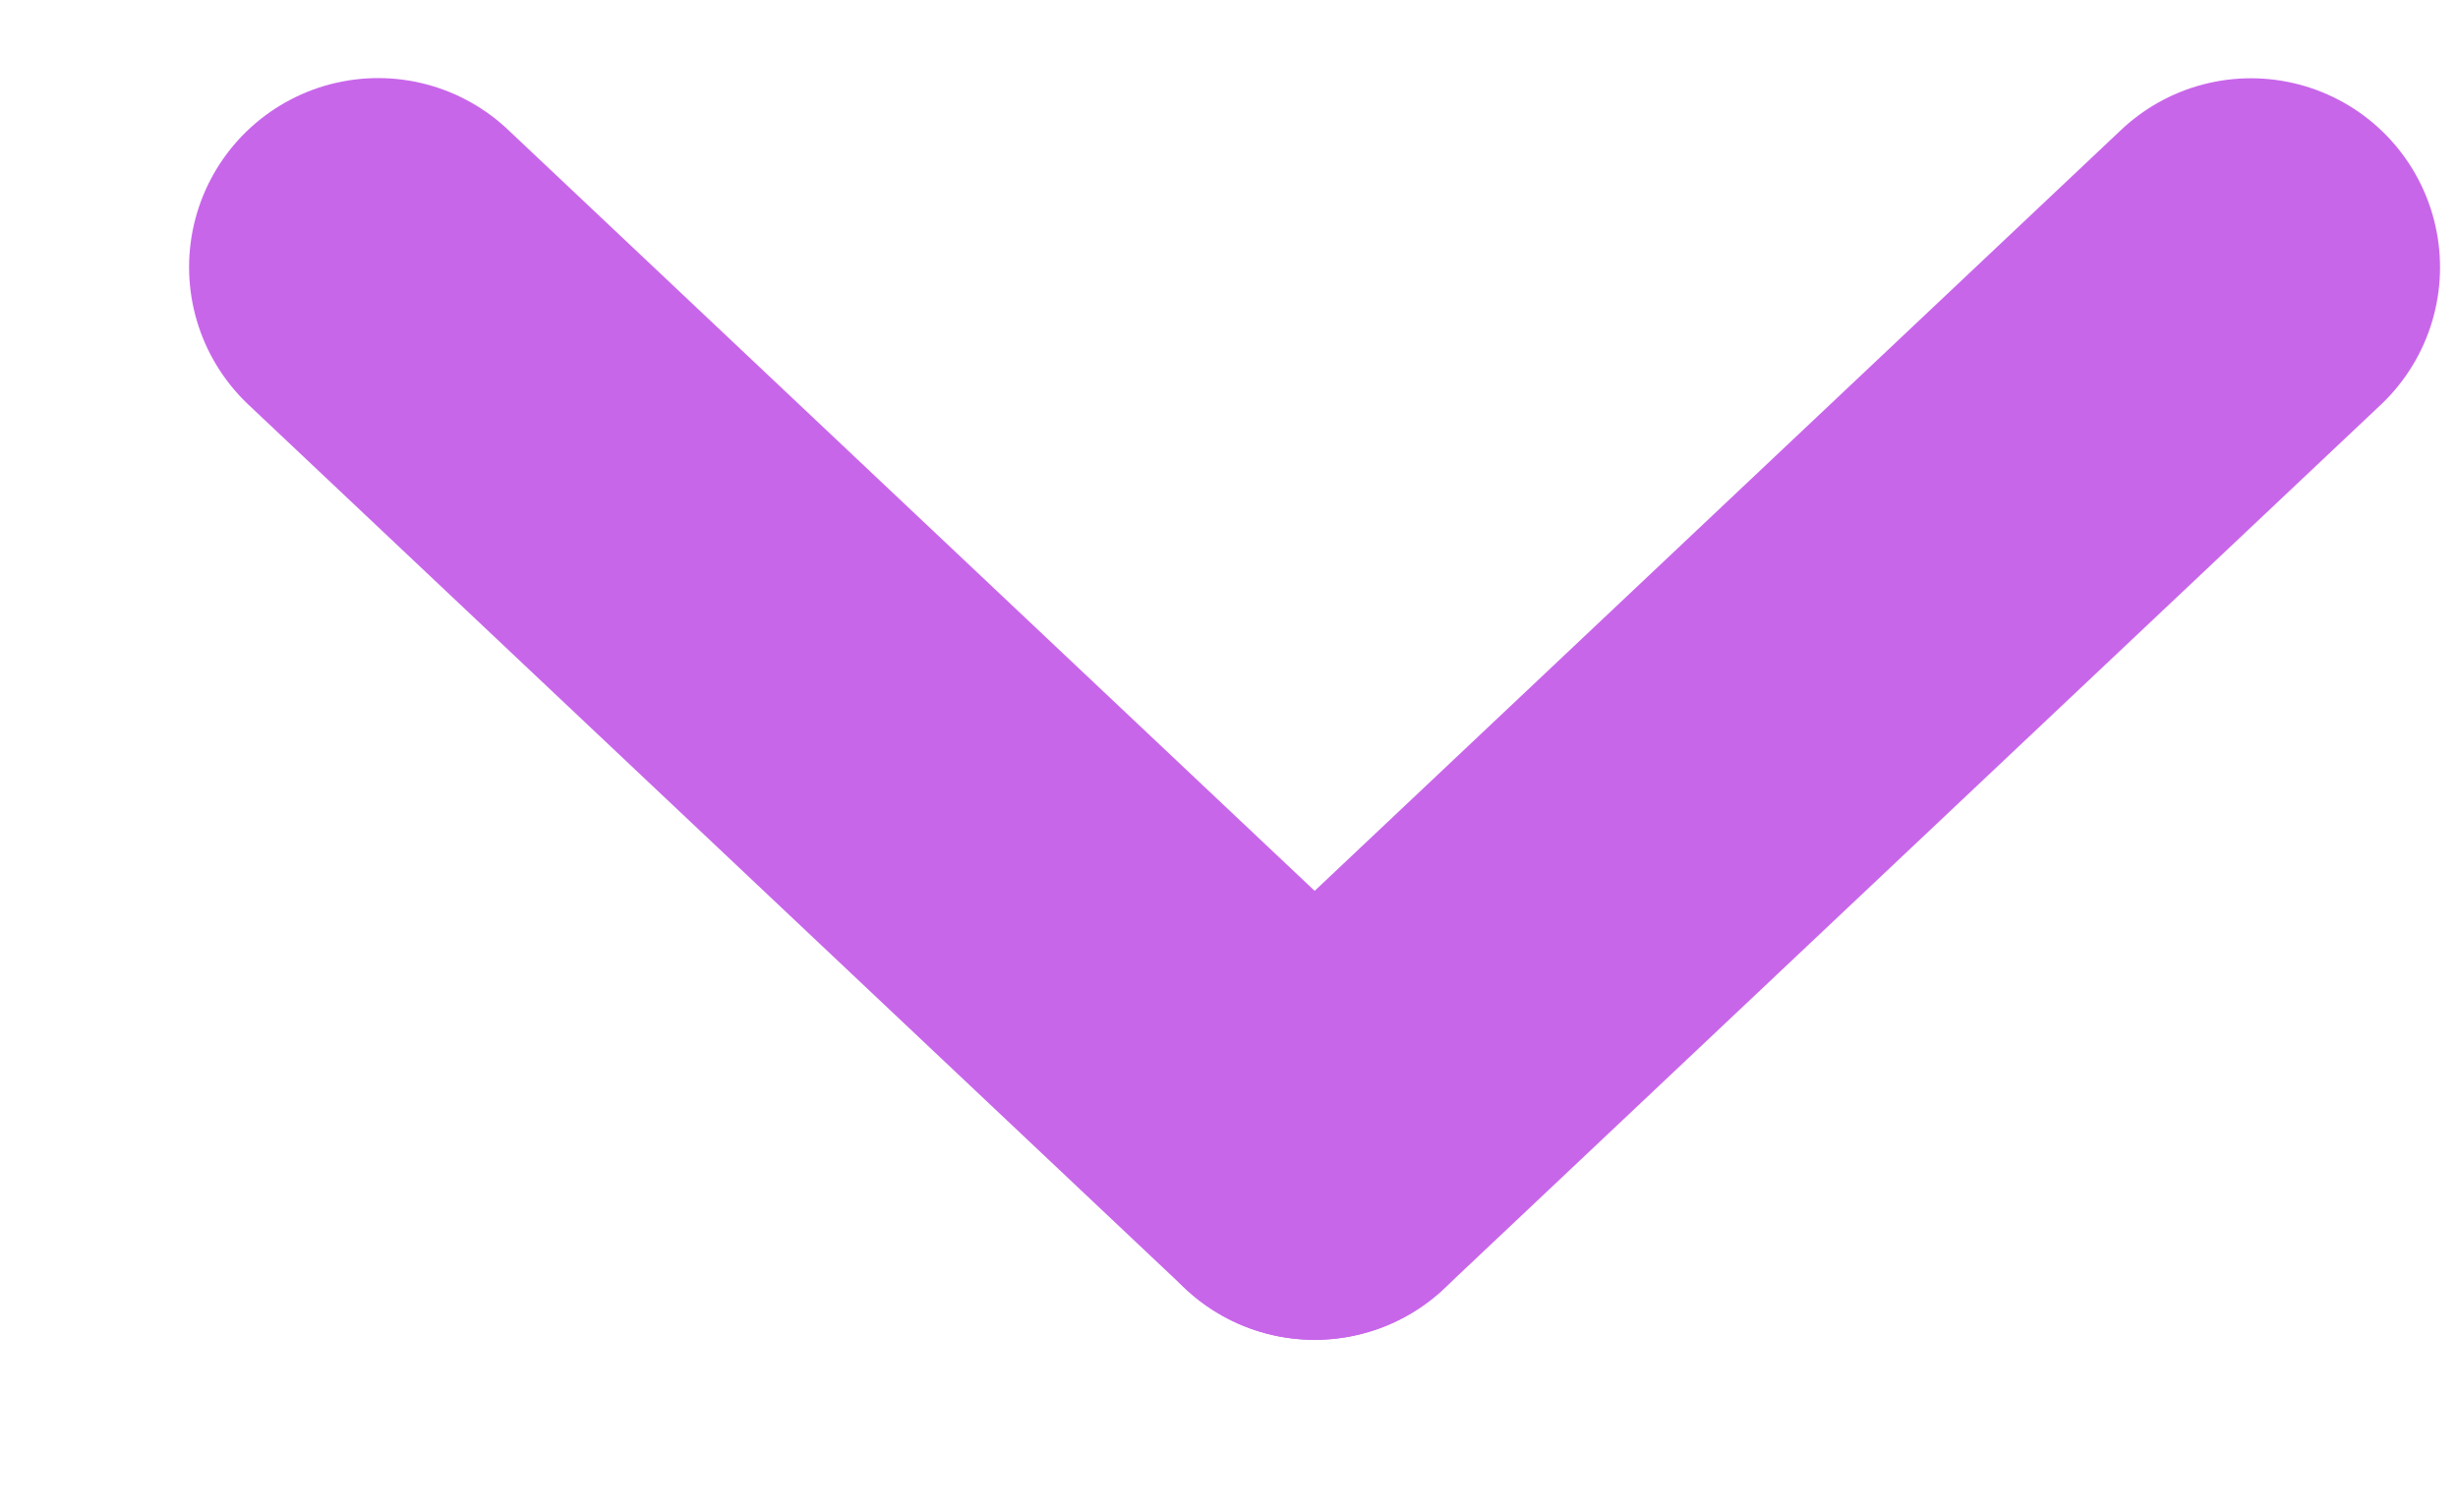 <svg width="13" height="8" viewBox="0 0 13 8" fill="none" xmlns="http://www.w3.org/2000/svg">
<path d="M11.905 1.414L6.953 6.087" stroke="#C866EA" stroke-width="2" stroke-linecap="round" stroke-linejoin="round"/>
<path d="M2 1.413L6.953 6.087" stroke="#C866EA" stroke-width="2" stroke-linecap="round" stroke-linejoin="round"/>
</svg>
